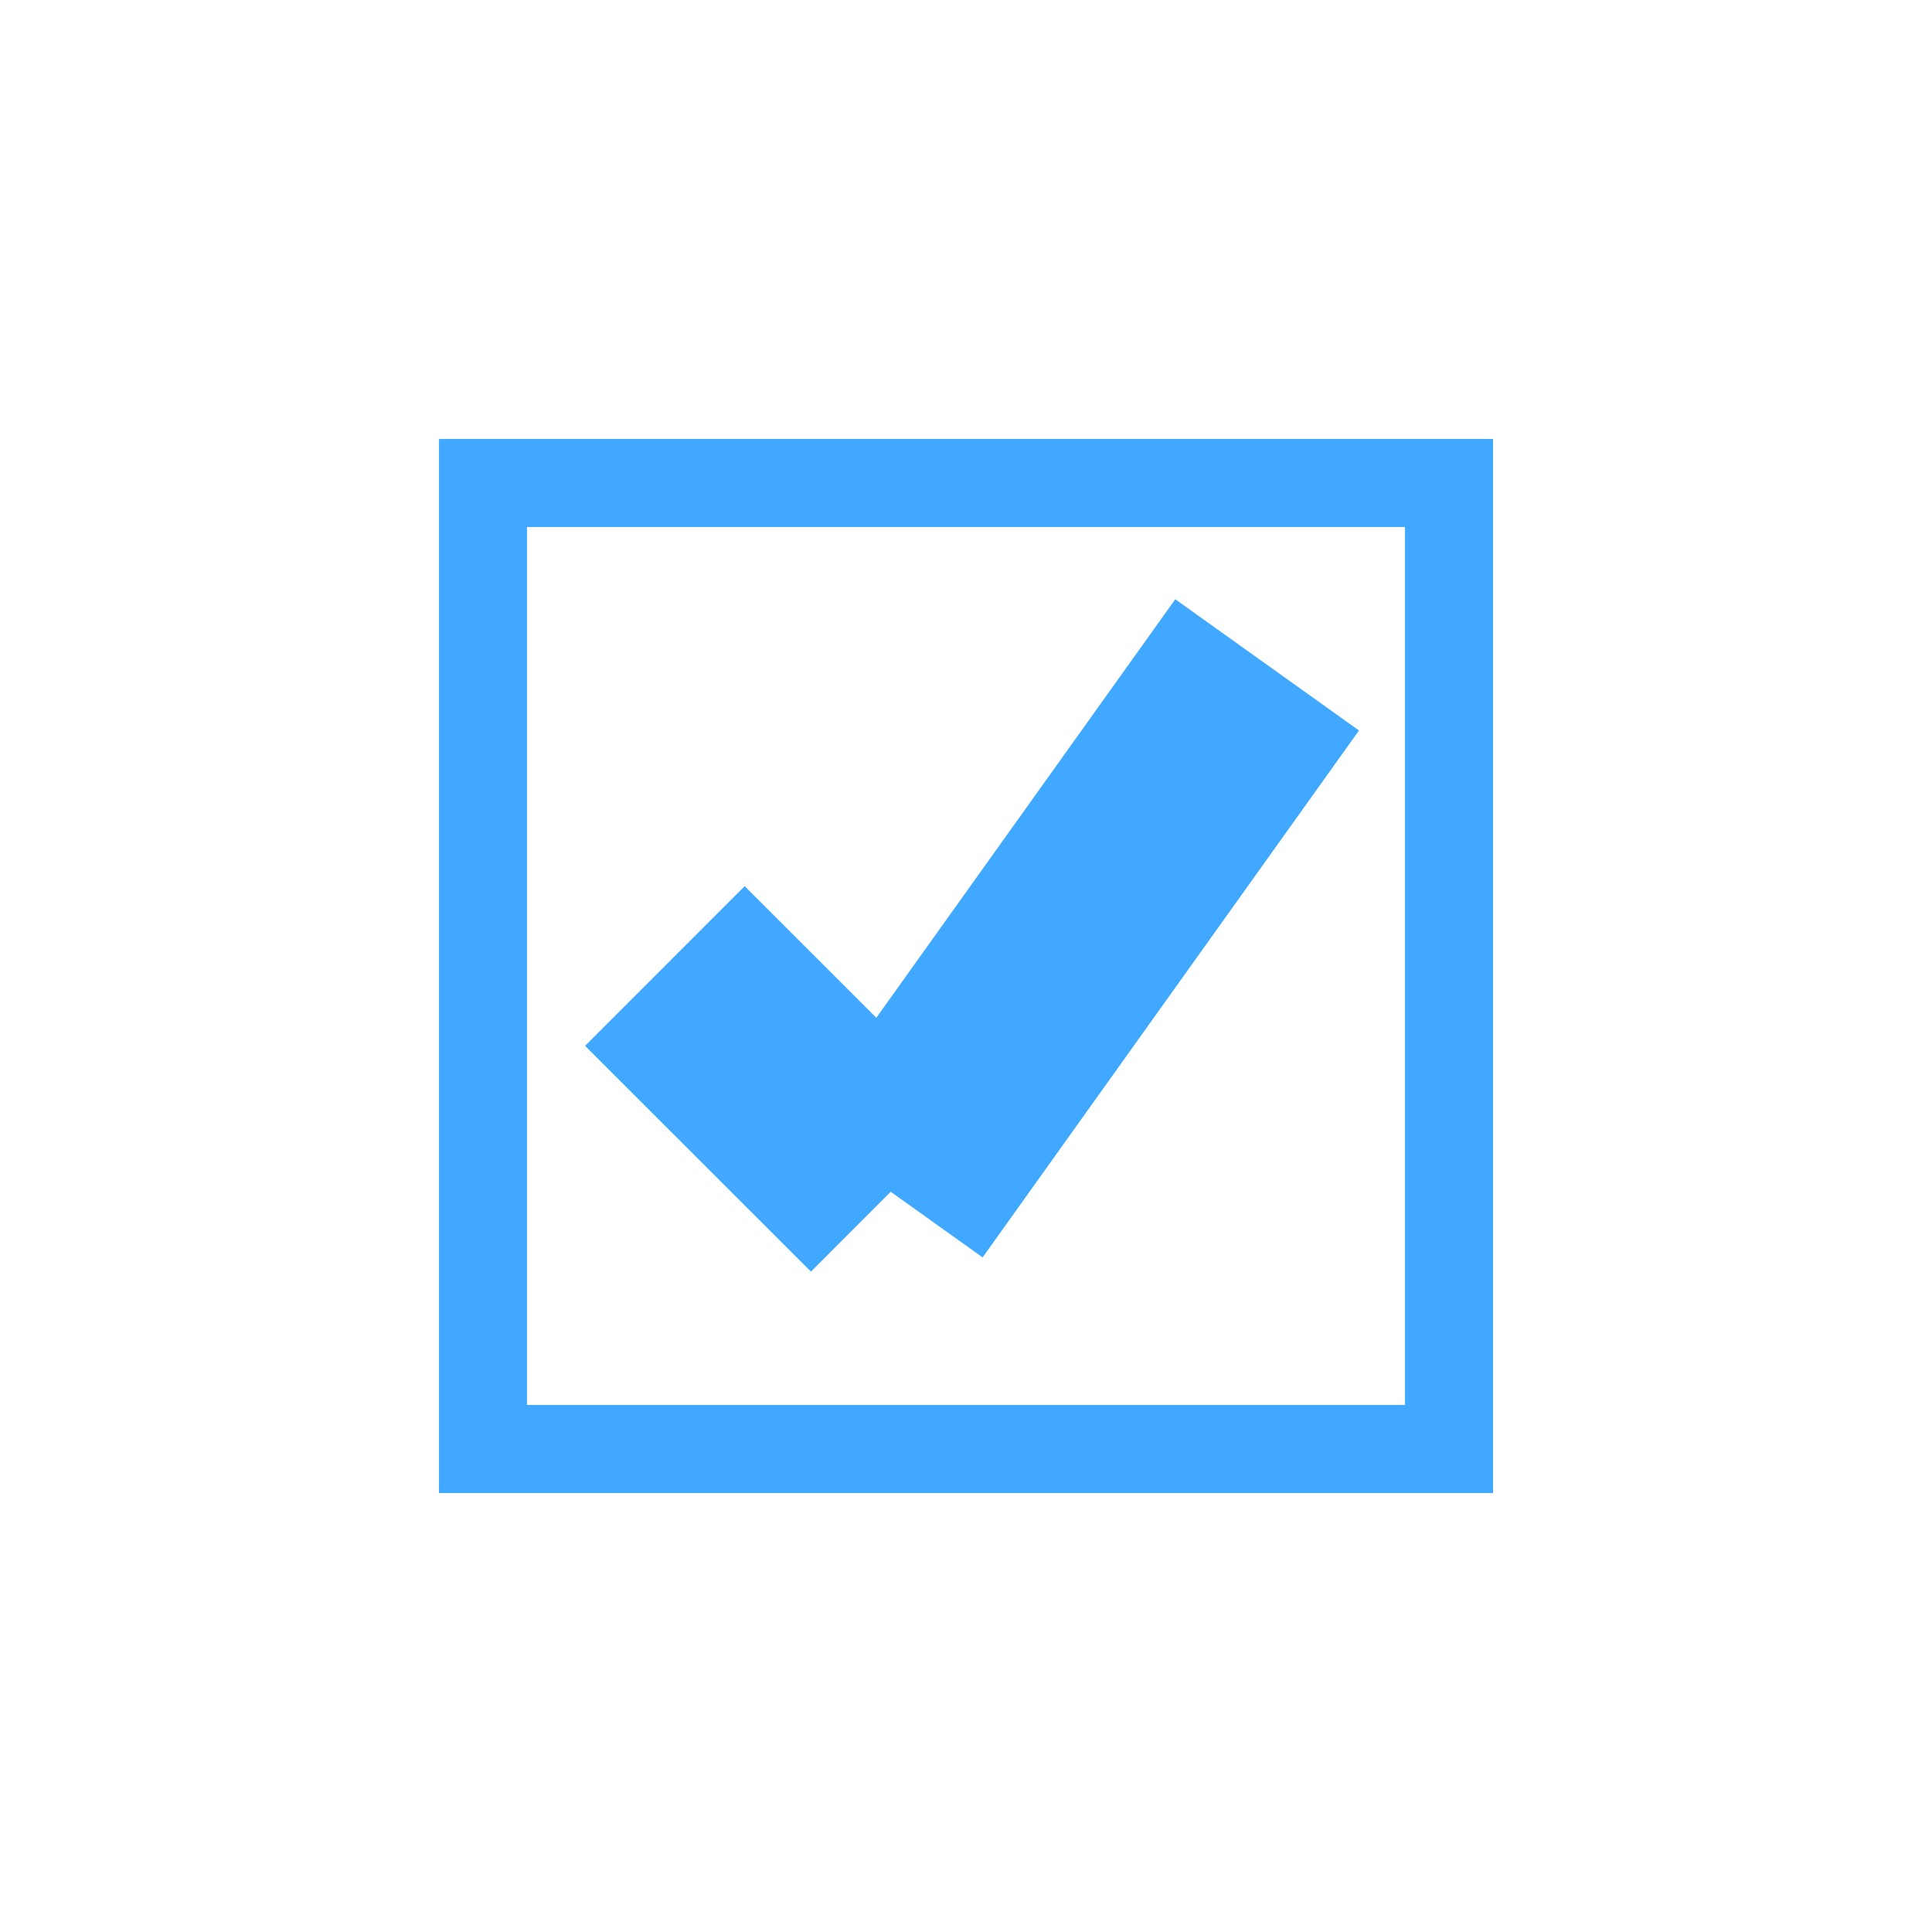 ﻿<?xml version="1.0" encoding="utf-8"?>
<svg version="1.1" xmlns:xlink="http://www.w3.org/1999/xlink" width="22px" height="22px" viewBox="5 3  22 22" xmlns="http://www.w3.org/2000/svg">
  <defs>
    <filter x="5px" y="3px" width="22px" height="22px" filterUnits="userSpaceOnUse" id="filter68">
      <feOffset dx="0" dy="0" in="SourceAlpha" result="shadowOffsetInner" />
      <feGaussianBlur stdDeviation="2.5" in="shadowOffsetInner" result="shadowGaussian" />
      <feComposite in2="shadowGaussian" operator="atop" in="SourceAlpha" result="shadowComposite" />
      <feColorMatrix type="matrix" values="0 0 0 0 0.251  0 0 0 0 0.663  0 0 0 0 1  0 0 0 1 0  " in="shadowComposite" />
    </filter>
    <g id="widget69">
      <path d="M 10.5 8.5  L 21.5 8.5  L 21.5 19.5  L 10.5 19.5  L 10.5 8.5  Z " fill-rule="nonzero" fill="#ffffff" stroke="none" fill-opacity="0" />
      <path d="M 10.5 8.5  L 21.5 8.5  L 21.5 19.5  L 10.5 19.5  L 10.5 8.5  Z " stroke-width="1" stroke="#40a9ff" fill="none" />
    </g>
  </defs>
  <use xlink:href="#widget69" filter="url(#filter68)" />
  <use xlink:href="#widget69" />
  <path d="M 12.571 14  L 15.143 16.571  " stroke-width="2.571" stroke="#40a9ff" fill="none" />
  <path d="M 15.143 16.571  L 19.429 10.571  " stroke-width="2.571" stroke="#40a9ff" fill="none" />
</svg>